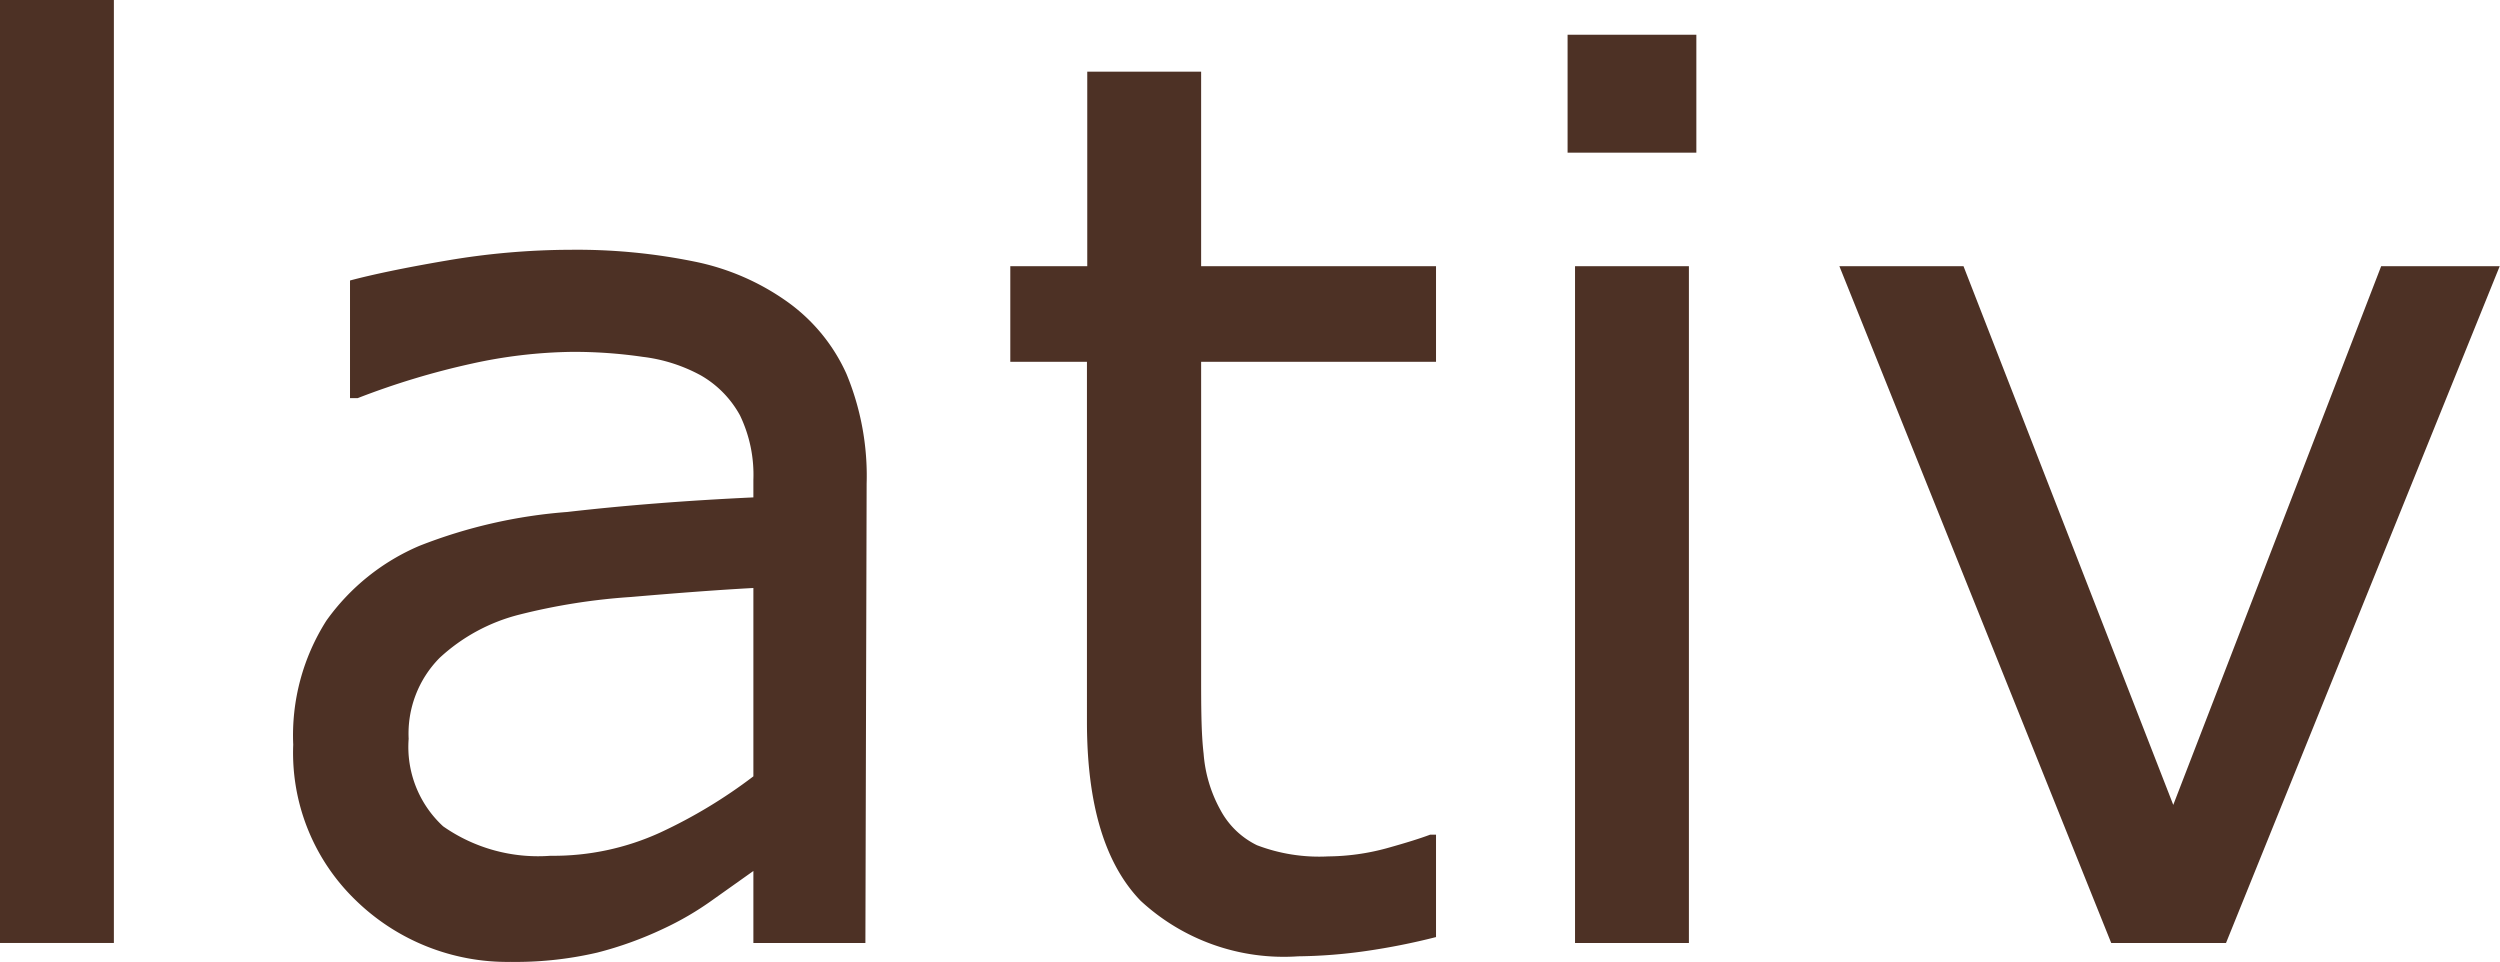 <?xml version="1.0" encoding="UTF-8"?>
<svg data-name="圖層 1" viewBox="0 0 80.57 31" xmlns="http://www.w3.org/2000/svg">
<defs>
<style>.cls-1{fill:#4d3125;}</style>
</defs>
<path class="cls-1" transform="translate(-.72 -.5)" d="M4.39,30.89H.72V.5H4.39Z"/>
<path class="cls-1" transform="translate(-.72 -.5)" d="M28.61,30.89H25V28.57l-1.31.93a9.82,9.82,0,0,1-1.61.94,11.79,11.79,0,0,1-2.11.76,11.61,11.61,0,0,1-2.8.3,7,7,0,0,1-5-2,6.6,6.6,0,0,1-2-5,6.89,6.89,0,0,1,1.07-4,7.09,7.09,0,0,1,3-2.41A16.38,16.38,0,0,1,19,17q2.79-.32,6-.47v-.57a4.41,4.41,0,0,0-.43-2.07,3.32,3.32,0,0,0-1.26-1.29,5.2,5.2,0,0,0-1.88-.6,15.3,15.3,0,0,0-2.28-.16,15.83,15.83,0,0,0-3.23.38,24.89,24.89,0,0,0-3.67,1.11H12V9.54c.71-.19,1.75-.41,3.1-.64a24,24,0,0,1,4-.35,18.93,18.93,0,0,1,4,.38,7.82,7.82,0,0,1,3,1.3A5.75,5.75,0,0,1,28,12.55a8.58,8.58,0,0,1,.65,3.54ZM25,25.52V19.45c-1.12.06-2.43.16-3.95.29a20,20,0,0,0-3.6.57,5.9,5.9,0,0,0-2.56,1.39,3.47,3.47,0,0,0-1,2.61A3.48,3.48,0,0,0,15,27.13a5.33,5.33,0,0,0,3.46.95A8.26,8.26,0,0,0,22,27.33,16.17,16.17,0,0,0,25,25.52Z"/>
<path class="cls-1" transform="translate(-.72 -.5)" d="M47,30.7a21.5,21.5,0,0,1-2.26.45,16.48,16.48,0,0,1-2.18.17,6.79,6.79,0,0,1-5.08-1.79c-1.16-1.2-1.73-3.12-1.73-5.77V12.16H33.28V9.08h2.48V2.81h3.67V9.08H47v3.08H39.43V22.1c0,1.15,0,2,.08,2.69a4.42,4.42,0,0,0,.54,1.81,2.65,2.65,0,0,0,1.18,1.14,5.62,5.62,0,0,0,2.3.36,7.38,7.38,0,0,0,1.87-.26c.65-.18,1.12-.33,1.41-.44H47Z"/>
<path class="cls-1" transform="translate(-.72 -.5)" d="M55.39,5.42H51.24V1.62h4.15Zm-.24,25.47H51.48V9.08h3.67Z"/>
<path class="cls-1" transform="translate(-.72 -.5)" d="M81.28,9.08,72.46,30.89h-3.7L60,9.08h4l6.76,17.36,6.7-17.36Z"/>
</svg>
